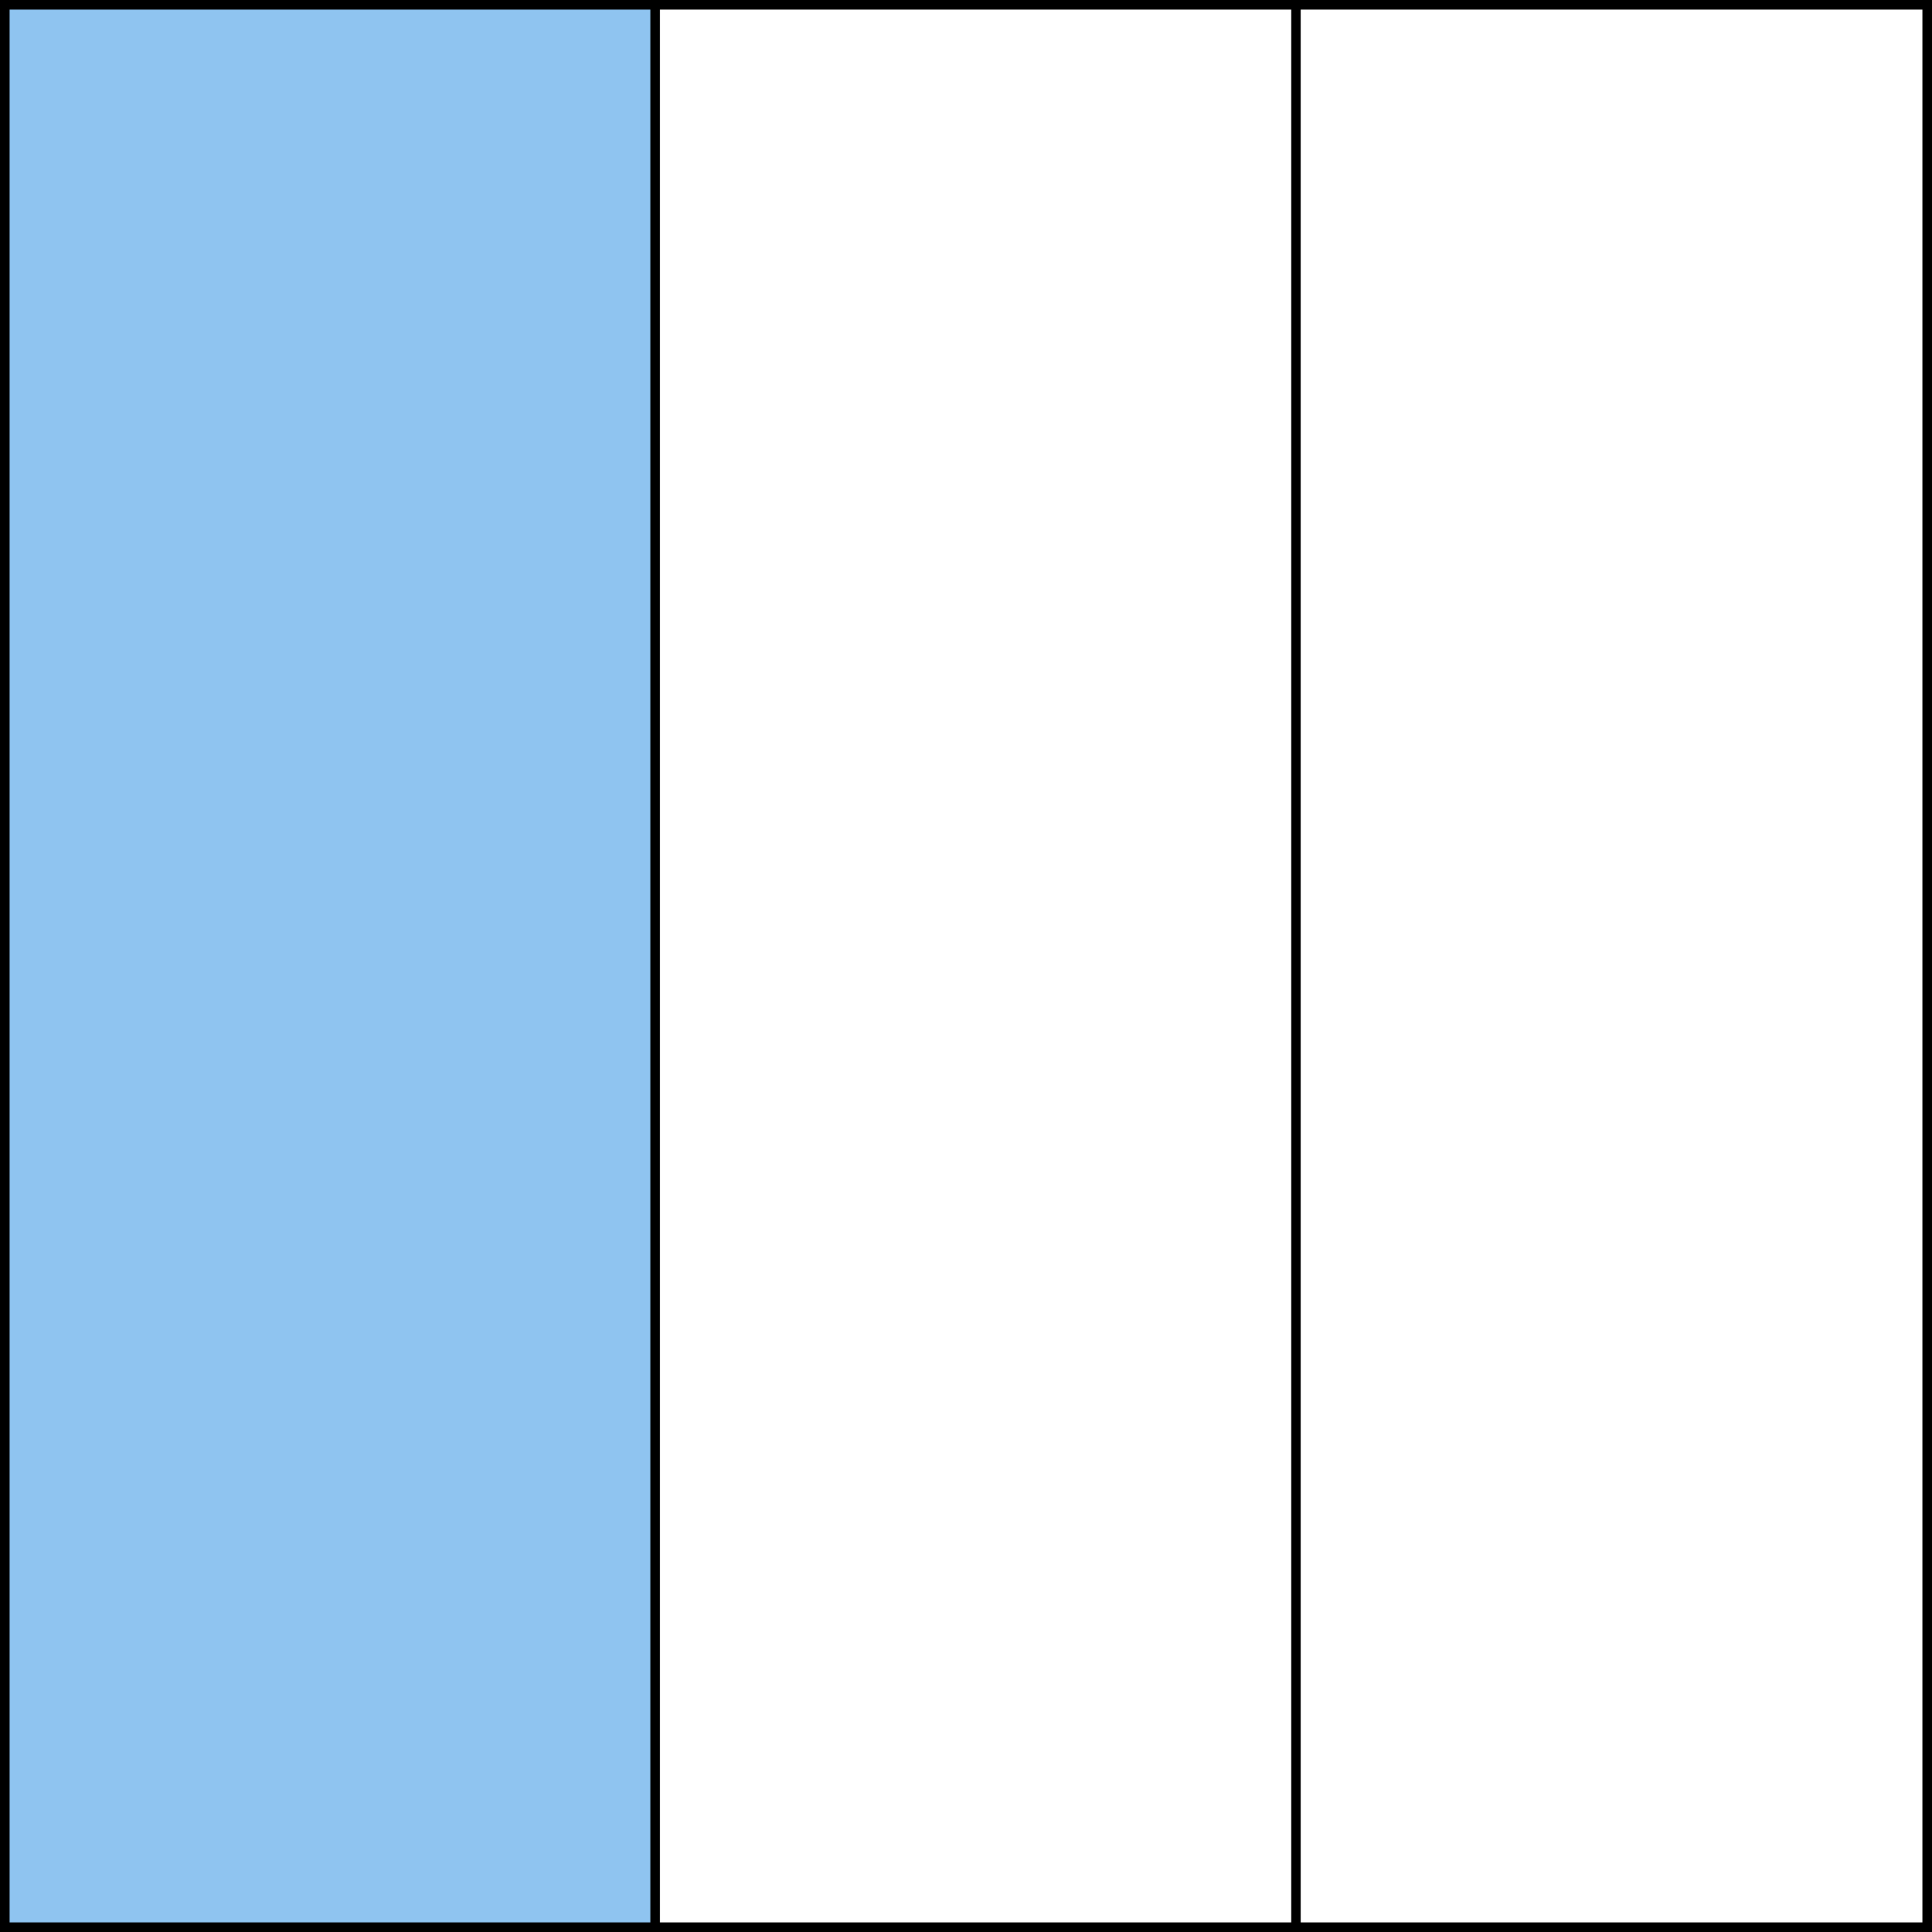<svg xmlns="http://www.w3.org/2000/svg" fill="none" viewBox="0 0 202 202" height="202" width="202">
<rect x="0" y="0" width="202" height="202" fill="#808080" stroke="none"/>
<rect fill="#D9D9D9" height="200" width="200" y="1" x="1"></rect>
<rect stroke="black" fill="white" height="201" width="68" y="0.5" x="133.5"></rect>
<rect stroke="black" fill="white" height="201" width="68" y="0.5" x="67.5"></rect>
<rect stroke="black" fill="#8FC4F0" height="201" width="68" y="0.5" x="0.5"></rect>
</svg>
